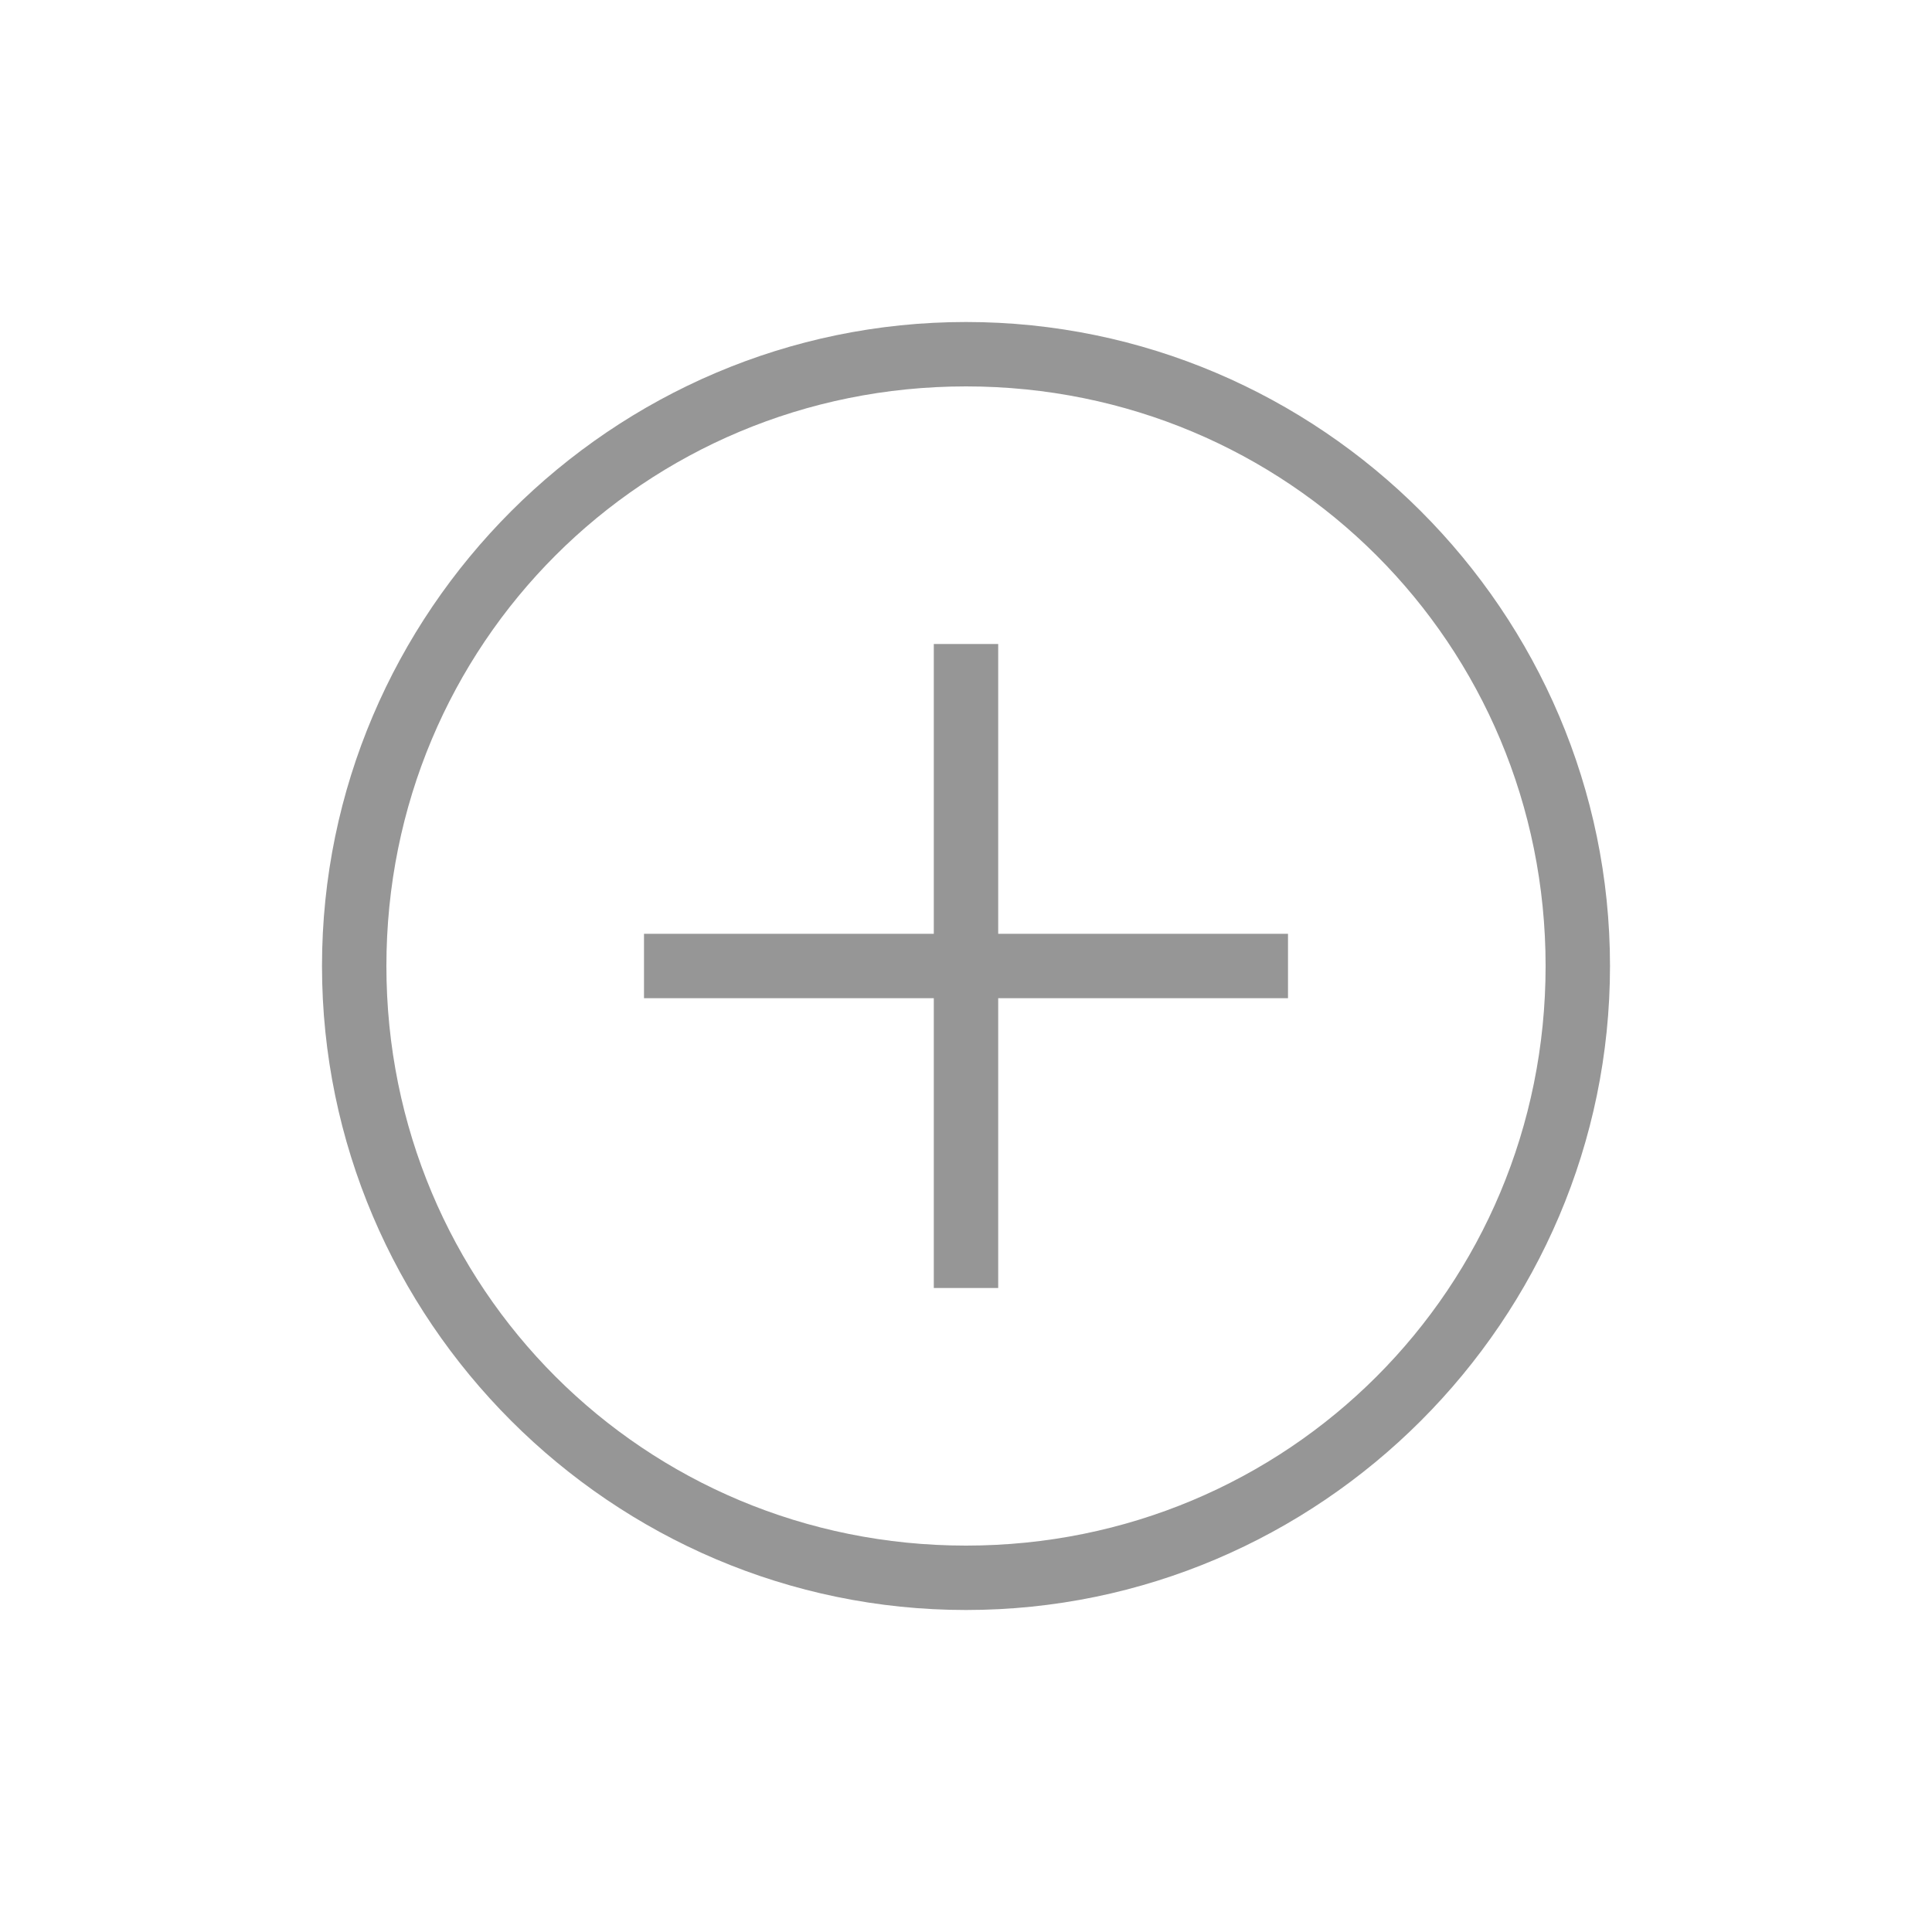 <?xml version="1.0" encoding="utf-8"?>
<!-- Generator: Adobe Illustrator 27.2.0, SVG Export Plug-In . SVG Version: 6.00 Build 0)  -->
<svg version="1.1" id="Layer_1" xmlns="http://www.w3.org/2000/svg" xmlns:xlink="http://www.w3.org/1999/xlink" x="0px" y="0px"
	 viewBox="0 0 30 30" style="enable-background:new 0 0 30 30;" xml:space="preserve">
<style type="text/css">
	.st0{fill:none;stroke:#969696;stroke-miterlimit:10;}
	.st1{fill:#969696;}
</style>
<line class="st0" x1="15" y1="10" x2="15" y2="20"/>
<line class="st0" x1="20" y1="15" x2="10" y2="15"/>
<g>
	<path class="st1" d="M15,6c5,0,9,4,9,9s-4,9-9,9s-9-4-9-9S10,6,15,6 M15,5C9.5,5,5,9.5,5,15s4.5,10,10,10s10-4.5,10-10S20.5,5,15,5
		L15,5z"/>
</g>
</svg>
